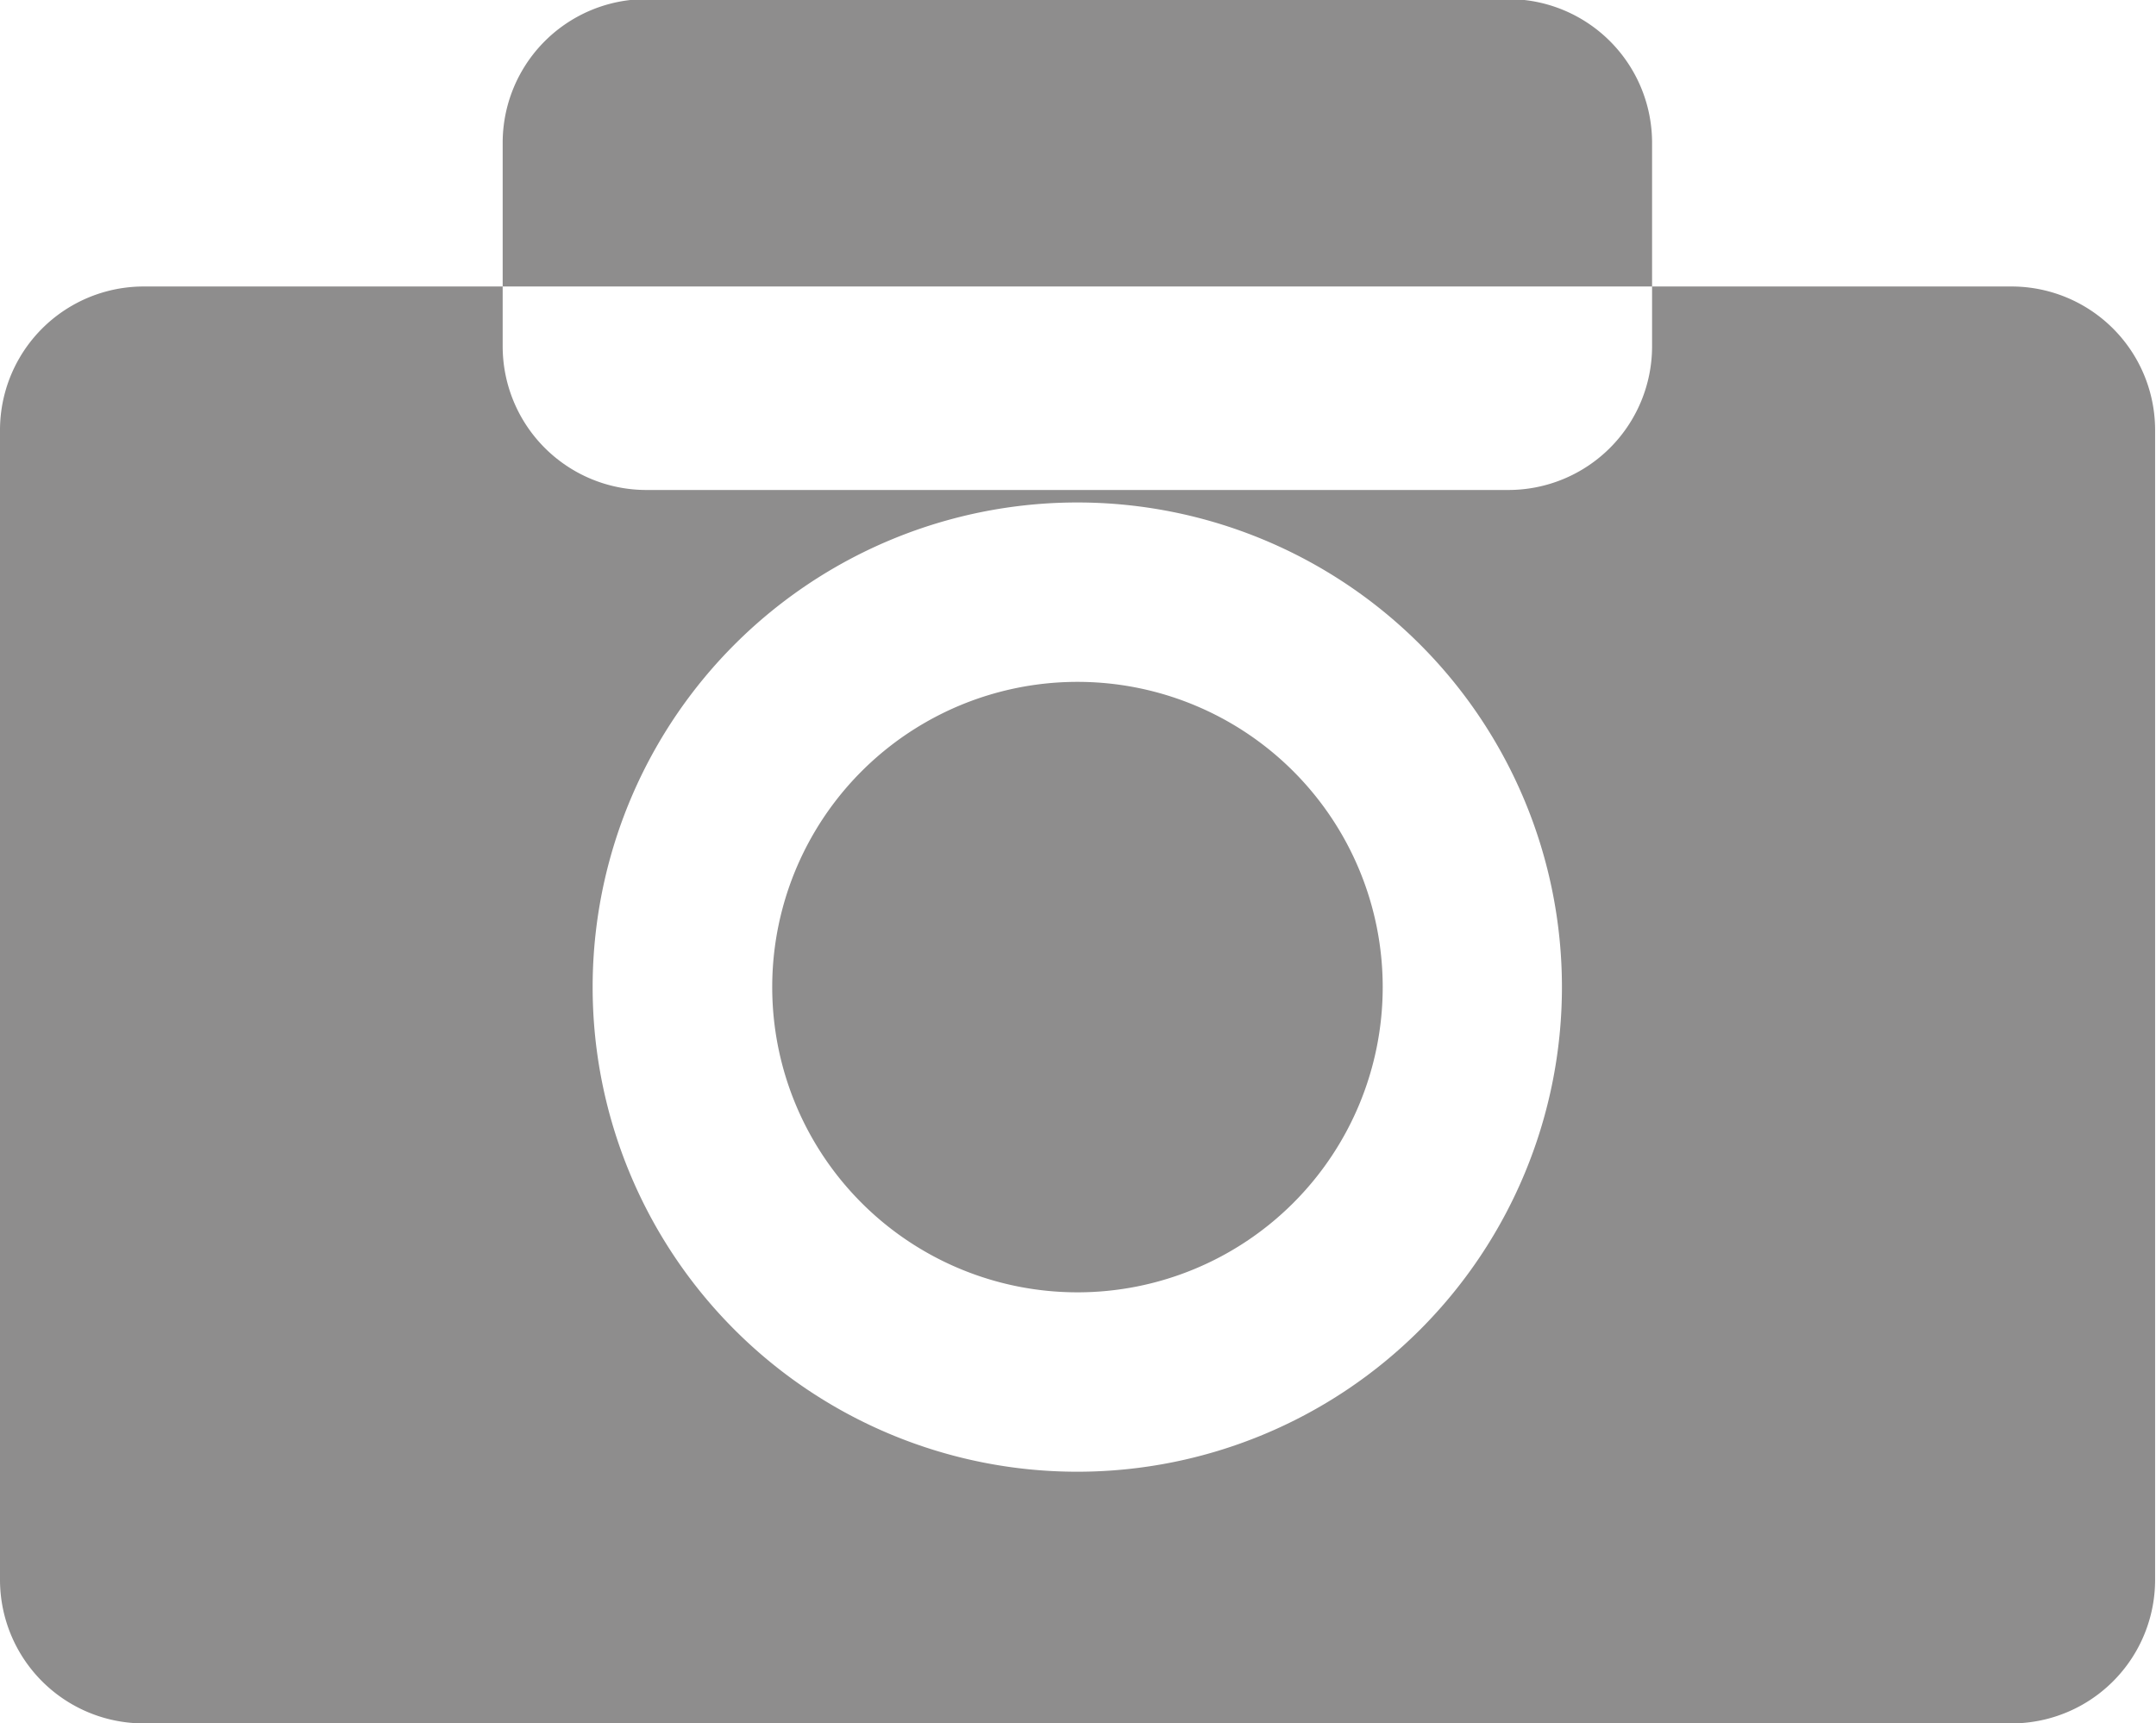 <svg xmlns="http://www.w3.org/2000/svg" width="24.156" height="19.31" viewBox="0 0 24.156 19.31">
<defs>
    <style>
      .cls-1 {
        fill: #8e8d8d;
        fill-rule: evenodd;
      }
    </style>
  </defs>
  <path id="Camera_Icon" data-name="Camera Icon" class="cls-1" d="M596.61,2539.9h20.927a1.609,1.609,0,0,1,1.609,1.61v12.88a1.609,1.609,0,0,1-1.609,1.61H596.61a1.61,1.61,0,0,1-1.61-1.61v-12.88A1.61,1.61,0,0,1,596.61,2539.9Zm10.463,2.42a5.43,5.43,0,1,1-5.433,5.43A5.431,5.431,0,0,1,607.073,2542.32Zm-4.829-5.64H611.9a1.61,1.61,0,0,1,1.61,1.61v2.28a1.61,1.61,0,0,1-1.61,1.61h-9.658a1.61,1.61,0,0,1-1.61-1.61v-2.28A1.61,1.61,0,0,1,602.244,2536.68Zm4.829,7.65a3.42,3.42,0,1,1-3.421,3.42A3.42,3.42,0,0,1,607.073,2544.33Z" transform="translate(-595 -2536.69)"/>
</svg>
